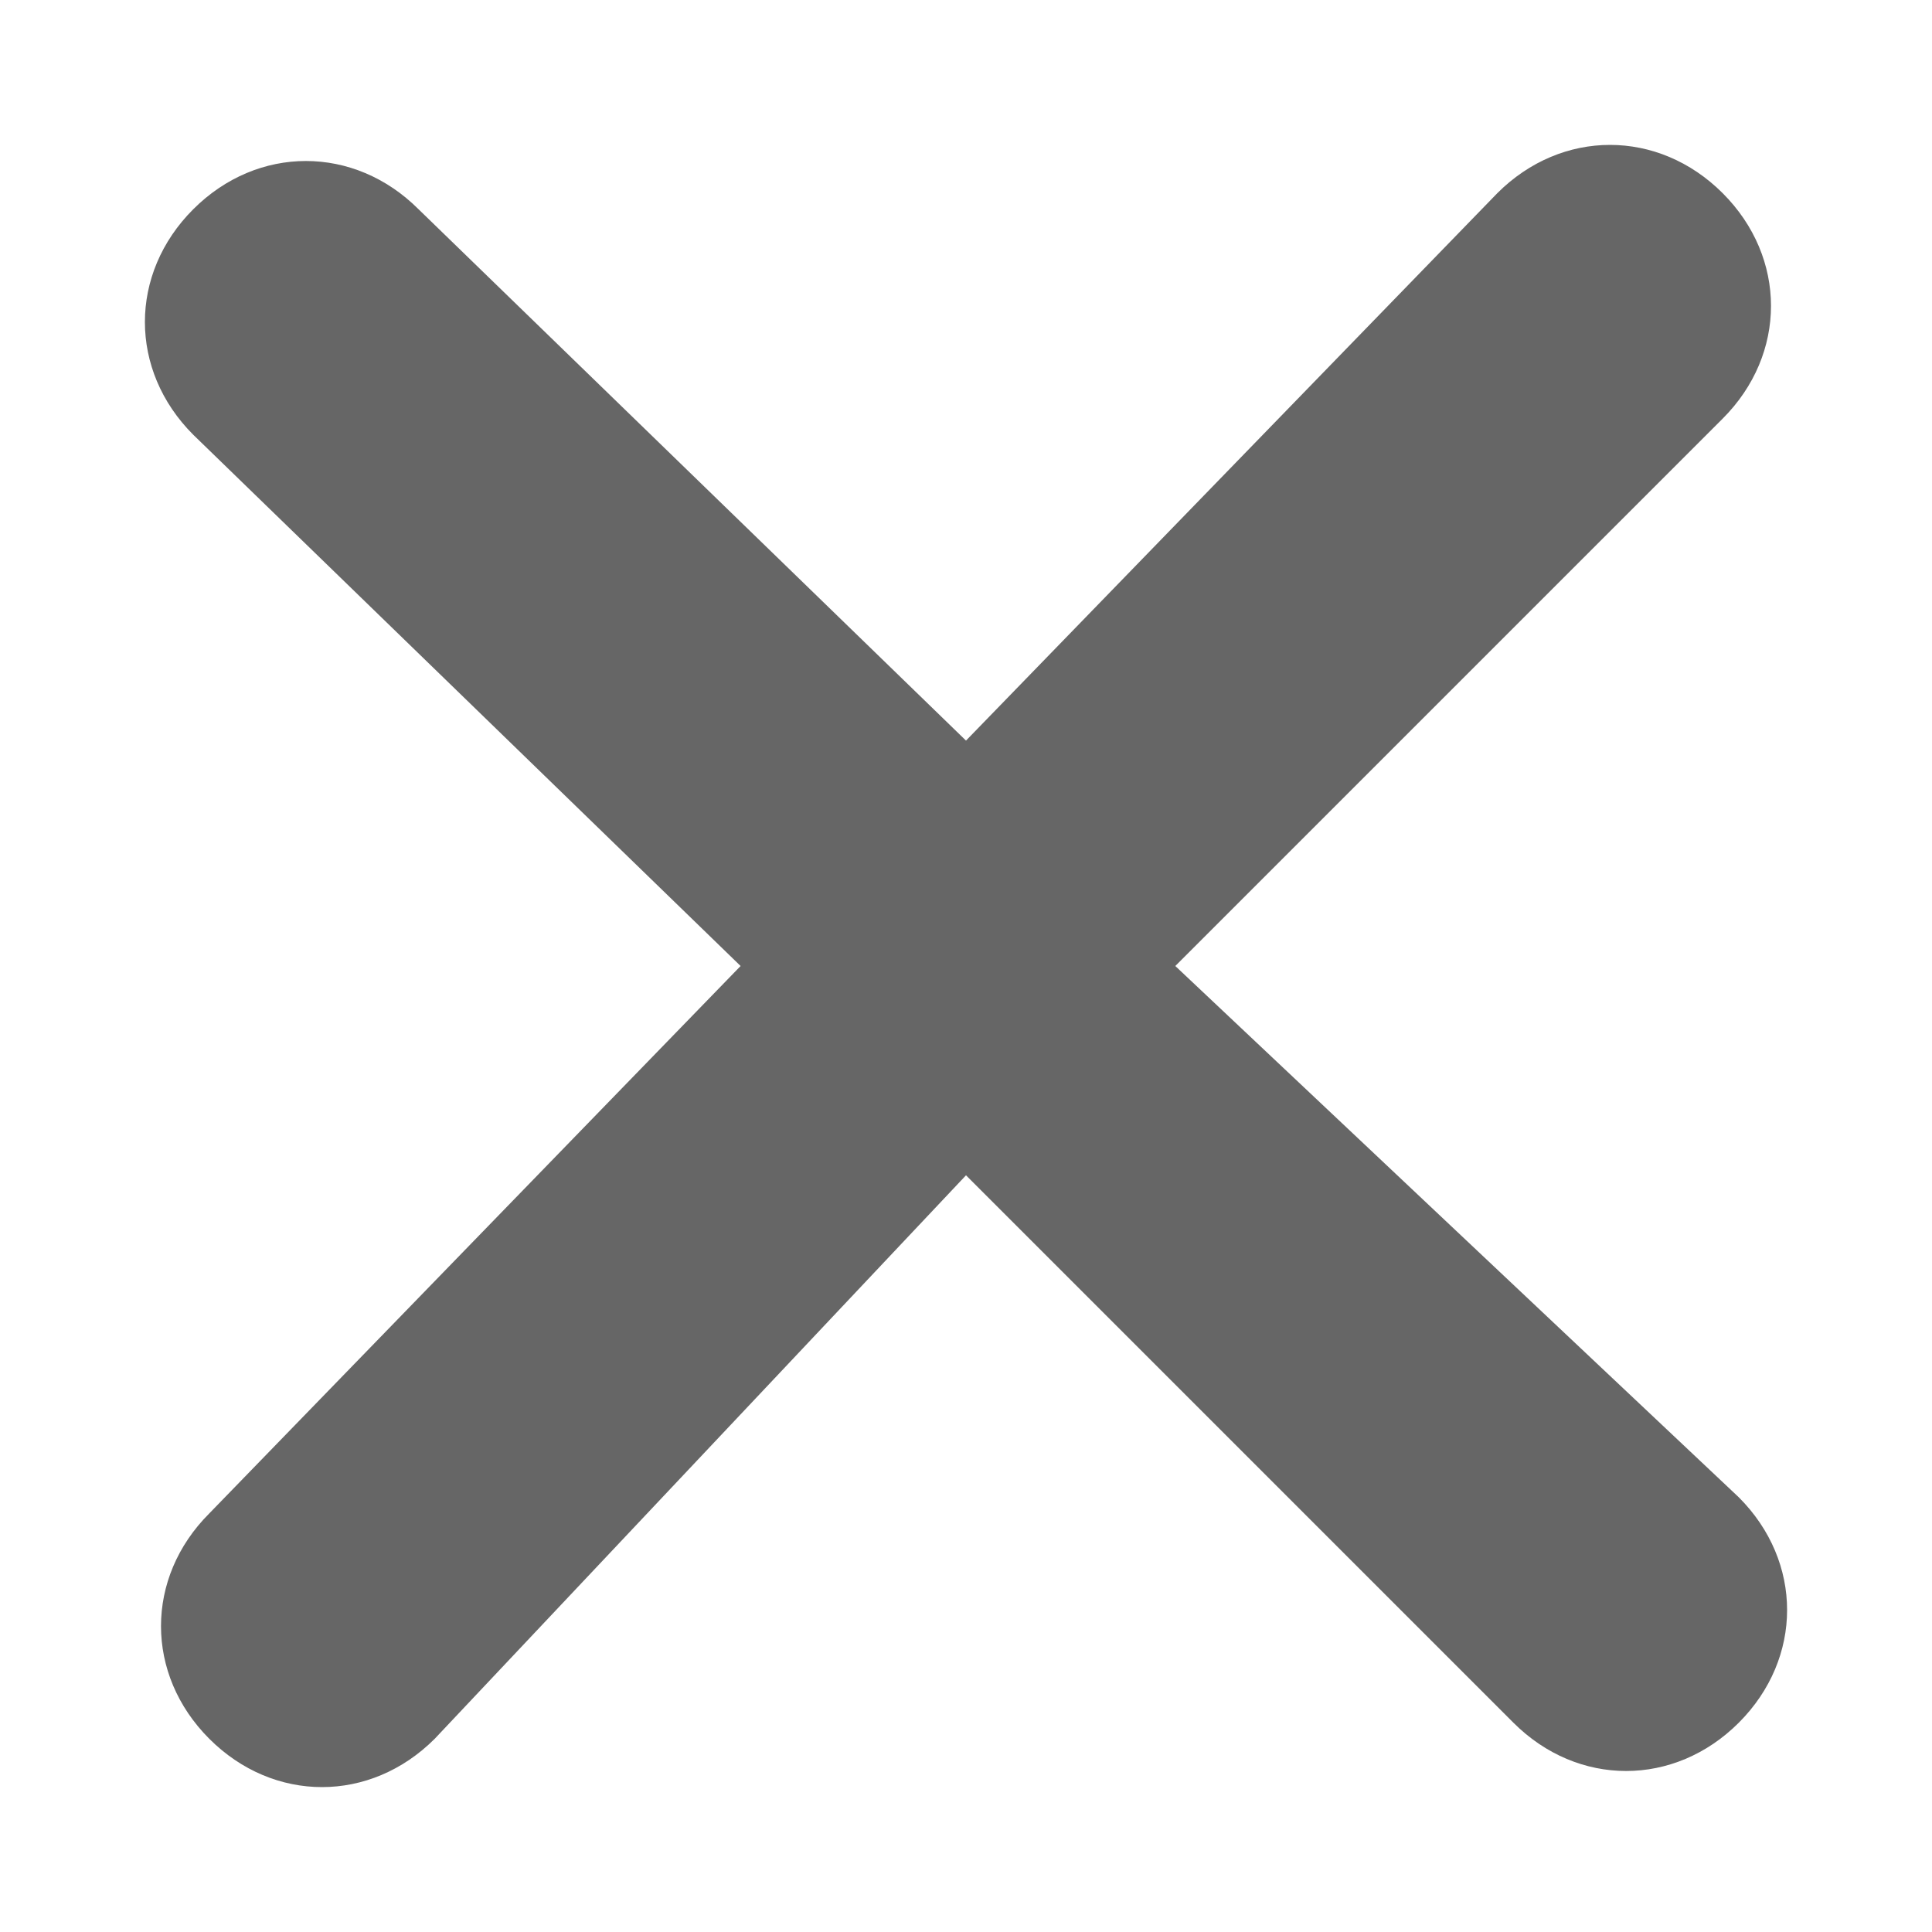 <?xml version="1.0" encoding="utf-8"?>
<!-- Generator: Adobe Illustrator 21.0.2, SVG Export Plug-In . SVG Version: 6.00 Build 0)  -->
<svg version="1.1" id="图层_1" xmlns="http://www.w3.org/2000/svg" xmlns:xlink="http://www.w3.org/1999/xlink" x="0px" y="0px"
	 viewBox="0 0 12 12" style="enable-background:new 0 0 12 12;" xml:space="preserve">
<style type="text/css">
	.st0{fill:#666666;}
</style>
<path class="st0" d="M7.3,6l3.4-3.4c0.4-0.4,0.4-1,0-1.4c-0.4-0.4-1-0.4-1.4,0L6,4.6L2.6,1.3c-0.4-0.4-1-0.4-1.4,0
	c-0.4,0.4-0.4,1,0,1.4L4.6,6L1.3,9.4c-0.4,0.4-0.4,1,0,1.4c0.4,0.4,1,0.4,1.4,0L6,7.3l3.4,3.4c0.4,0.4,1,0.4,1.4,0
	c0.4-0.4,0.4-1,0-1.4L7.3,6z"/>
</svg>
